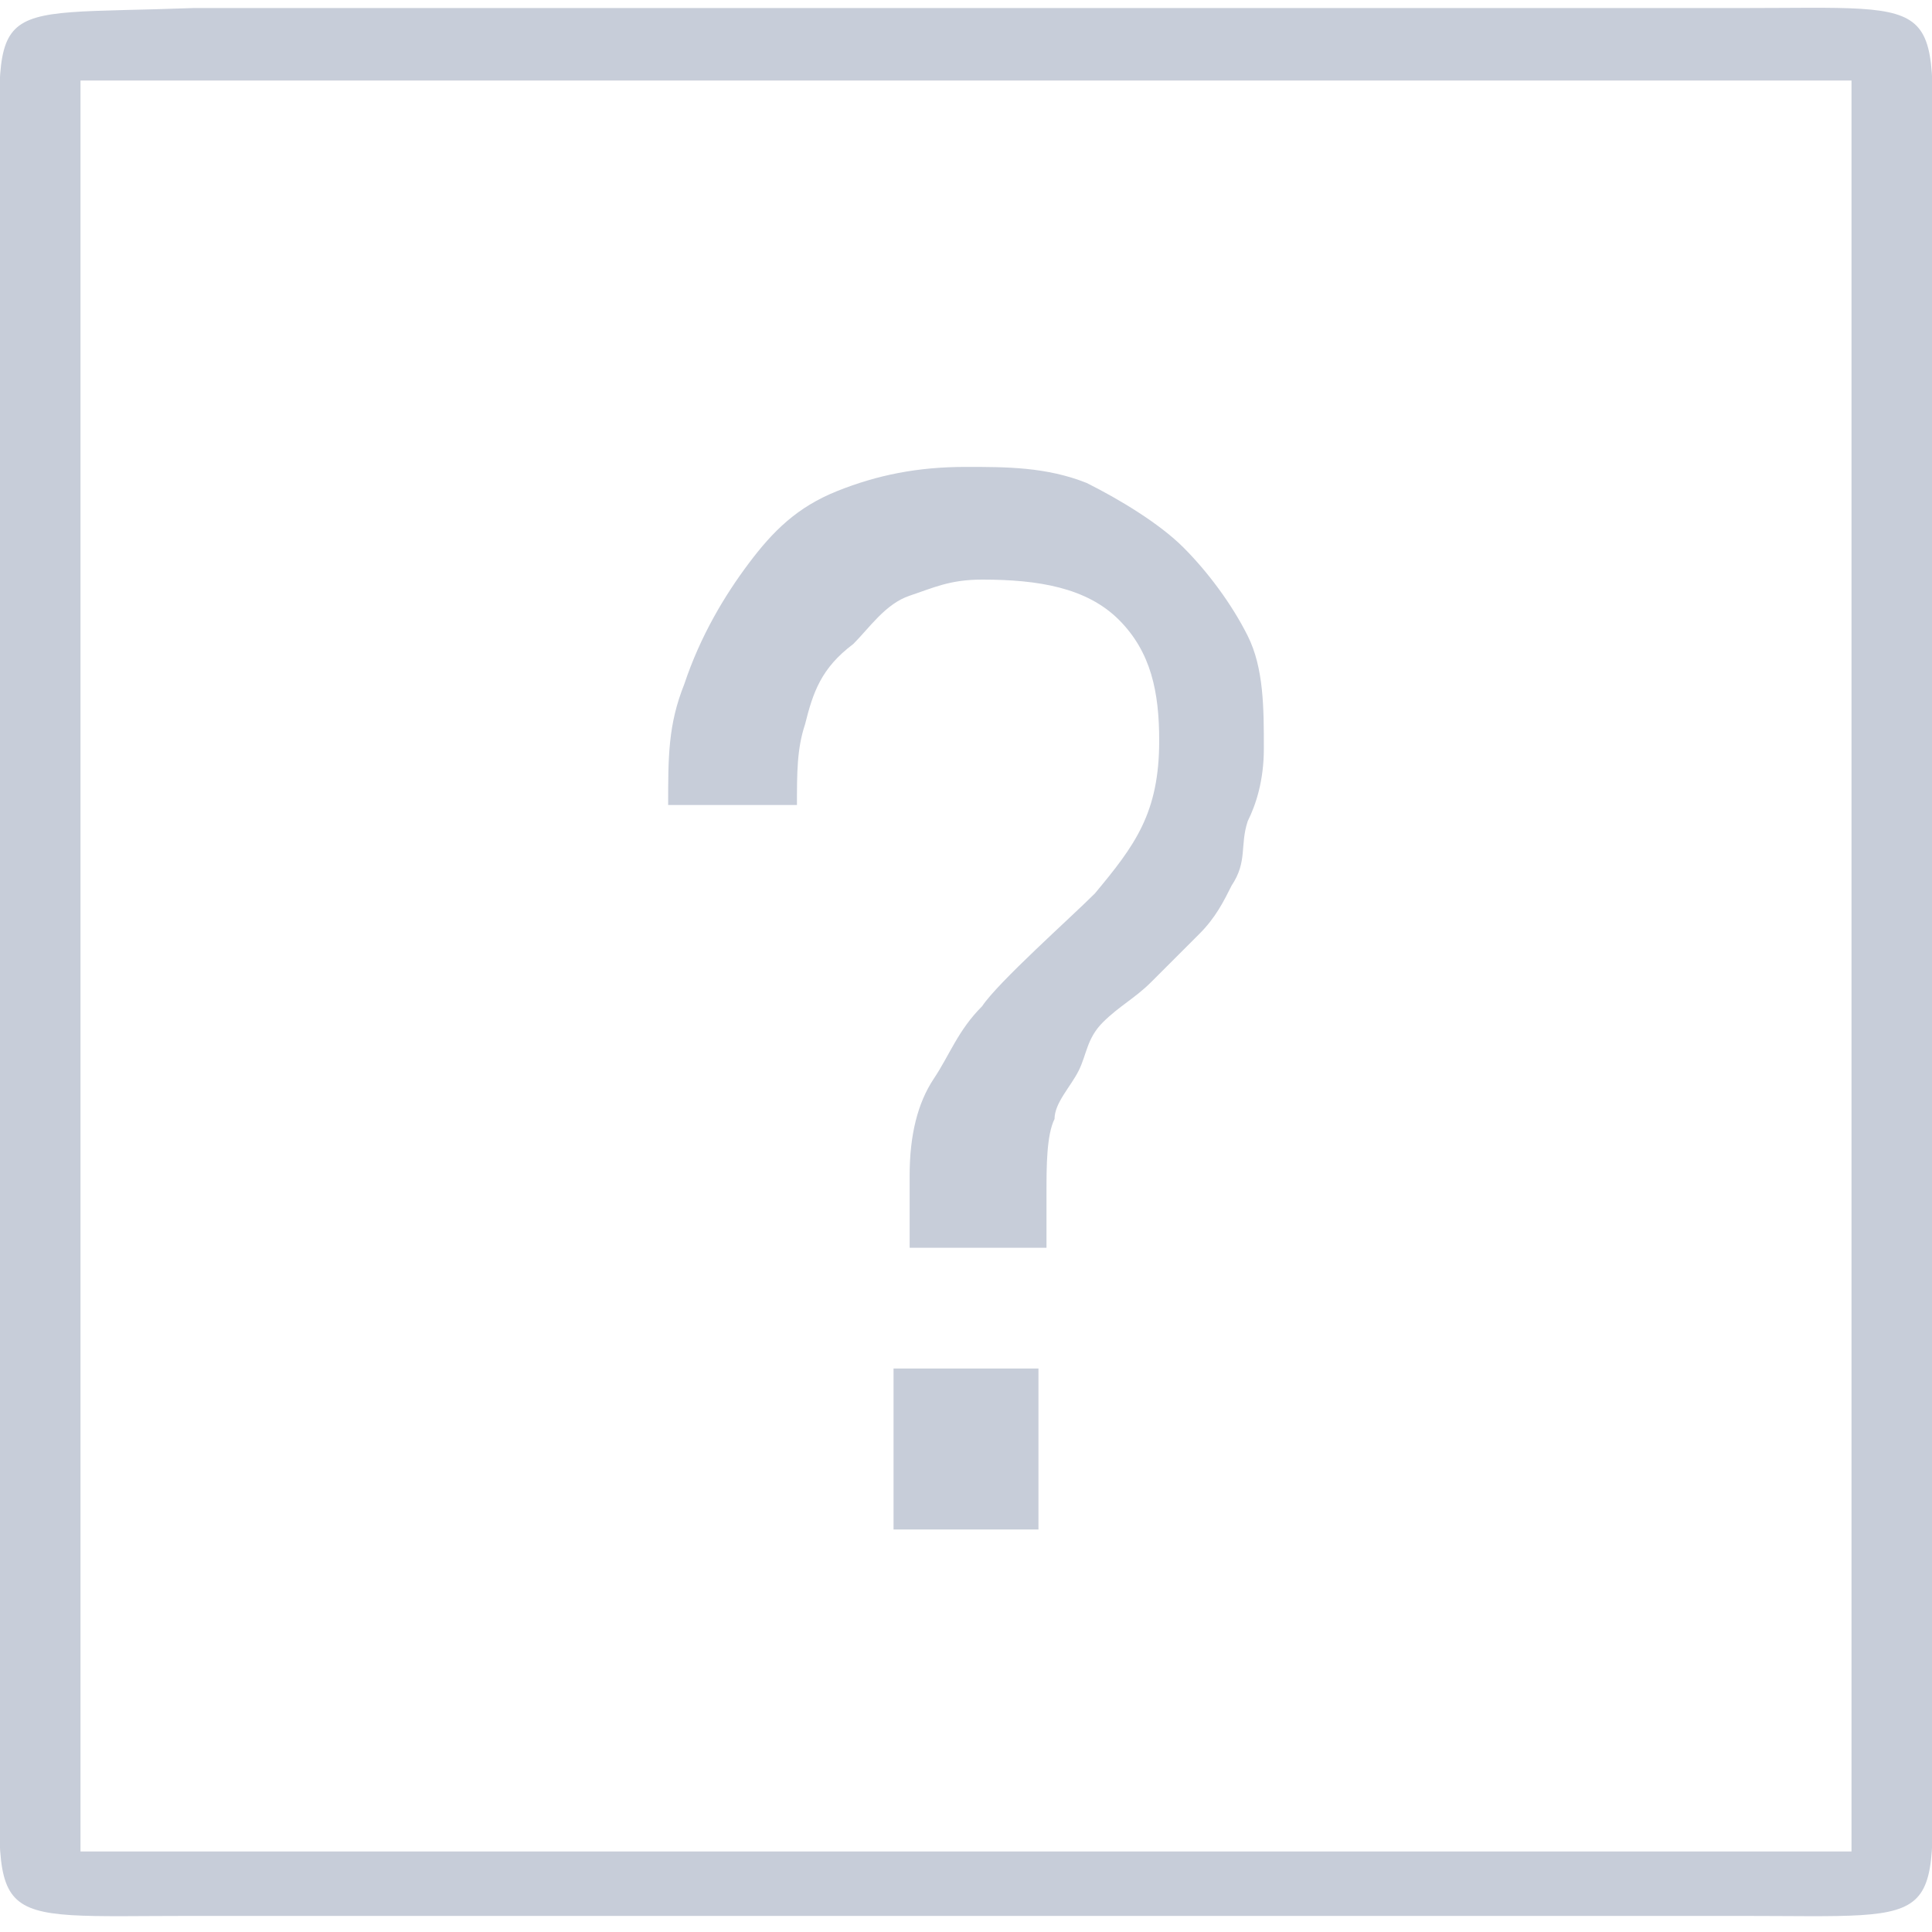 <?xml version="1.0" encoding="utf-8"?>
<!-- Generator: Adobe Illustrator 19.1.0, SVG Export Plug-In . SVG Version: 6.00 Build 0)  -->
<svg version="1.1" id="Слой_1" xmlns="http://www.w3.org/2000/svg" xmlns:xlink="http://www.w3.org/1999/xlink" x="0px" y="0px"
	 viewBox="0 0 24 24" style="enable-background:new 0 0 24 24;" xml:space="preserve">
<style type="text/css">
	.st0{fill-rule:evenodd;clip-rule:evenodd;fill:#C7CDD9;}
</style>
<path class="st0" d="M24,2.5c0-2.6,0.3-2.4-2.4-2.4H2.4C-0.3,0.2,0-0.1,0,2.5v18.9c0,2.6-0.3,2.4,2.4,2.4h19.2
	c2.7,0,2.4,0.2,2.4-2.4V2.5z M23,23H1V1h22V23z"/>
<rect x="11.1" y="17" class="st0" width="1.8" height="2"/>
<path class="st0" d="M9.3,7c0.3-0.4,0.6-0.7,1.1-0.9c0.5-0.2,1-0.3,1.6-0.3c0.5,0,1,0,1.5,0.2c0.4,0.2,0.9,0.5,1.2,0.8
	c0.3,0.3,0.6,0.7,0.8,1.1c0.2,0.4,0.2,0.9,0.2,1.4c0,0.4-0.1,0.7-0.2,0.9c-0.1,0.3,0,0.5-0.2,0.8c-0.1,0.2-0.2,0.4-0.4,0.6
	c-0.2,0.2-0.4,0.4-0.6,0.6c-0.2,0.2-0.4,0.3-0.6,0.5c-0.2,0.2-0.2,0.4-0.3,0.6c-0.1,0.2-0.3,0.4-0.3,0.6c-0.1,0.2-0.1,0.6-0.1,0.9
	v0.7h-1.7v-0.9c0-0.5,0.1-0.9,0.3-1.2c0.2-0.3,0.3-0.6,0.6-0.9c0.2-0.3,1.1-1.1,1.4-1.4c0.5-0.6,0.8-1,0.8-1.9
	c0-0.6-0.1-1.1-0.5-1.5c-0.4-0.4-1-0.5-1.7-0.5c-0.4,0-0.6,0.1-0.9,0.2c-0.3,0.1-0.5,0.4-0.7,0.6C10.2,8.3,10.1,8.6,10,9
	c-0.1,0.3-0.1,0.6-0.1,1H8.3c0-0.6,0-1,0.2-1.5C8.7,7.9,9,7.4,9.3,7z"/>
</svg>
